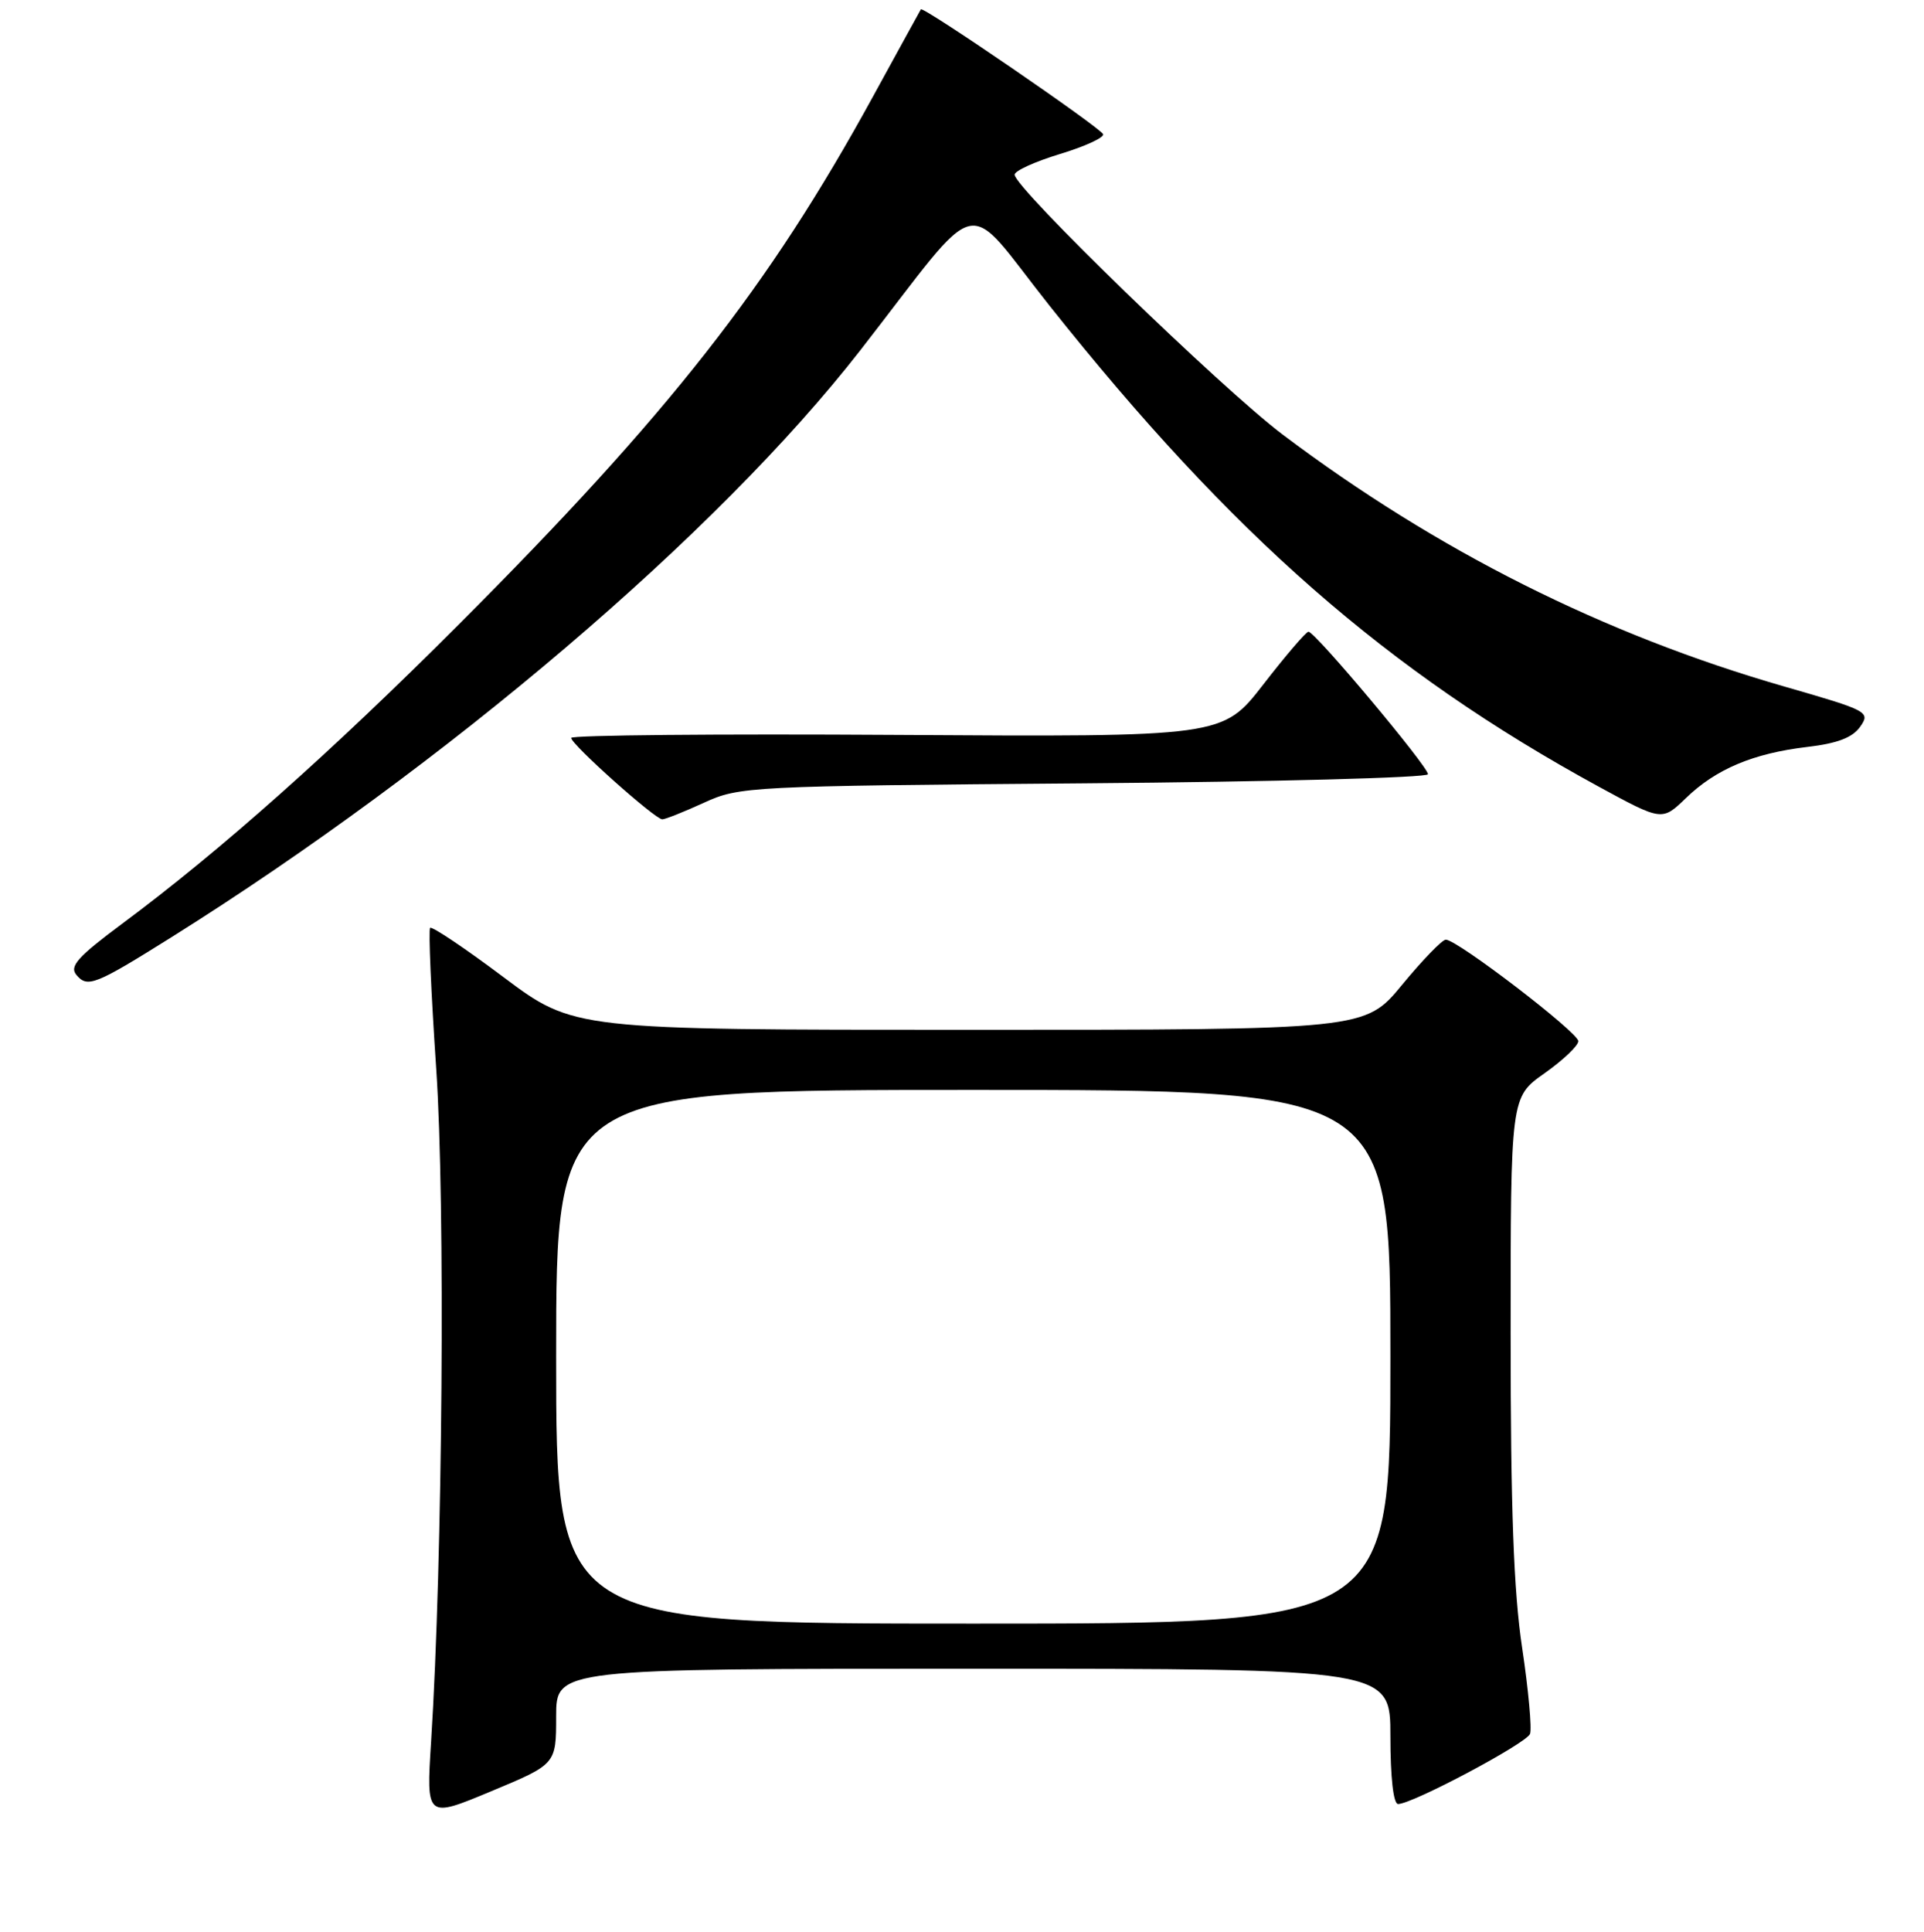 <?xml version="1.0" encoding="UTF-8" standalone="no"?>
<!DOCTYPE svg PUBLIC "-//W3C//DTD SVG 1.1//EN" "http://www.w3.org/Graphics/SVG/1.1/DTD/svg11.dtd" >
<svg xmlns="http://www.w3.org/2000/svg" xmlns:xlink="http://www.w3.org/1999/xlink" version="1.1" viewBox="0 0 256 257">
 <g >
 <path fill="currentColor"
d=" M 74.00 228.35 C 74.00 222.00 74.00 222.00 129.50 222.00 C 185.00 222.00 185.00 222.00 185.00 231.00 C 185.00 236.46 185.40 240.00 186.02 240.00 C 187.93 240.00 203.09 231.94 203.58 230.67 C 203.84 229.97 203.37 224.81 202.53 219.21 C 201.40 211.70 201.00 200.69 201.00 177.49 C 201.00 145.96 201.00 145.96 205.50 142.79 C 207.97 141.04 210.00 139.12 210.00 138.51 C 210.00 137.35 193.87 124.99 192.37 125.01 C 191.89 125.01 189.28 127.71 186.56 131.01 C 181.63 137.00 181.63 137.00 128.99 137.00 C 76.35 137.00 76.35 137.00 67.00 130.00 C 61.87 126.15 57.47 123.20 57.23 123.44 C 56.99 123.67 57.36 132.11 58.04 142.18 C 59.26 160.08 58.90 207.44 57.36 231.70 C 56.71 241.91 56.71 241.91 65.36 238.30 C 74.00 234.70 74.00 234.70 74.00 228.35 Z  M 22.79 124.70 C 59.36 101.76 95.50 70.97 114.47 46.60 C 131.12 25.20 127.95 25.94 139.67 40.70 C 163.94 71.23 184.61 89.32 212.75 104.67 C 221.15 109.24 221.15 109.24 224.33 106.17 C 228.32 102.31 233.28 100.22 240.47 99.37 C 244.48 98.90 246.49 98.13 247.51 96.68 C 248.89 94.71 248.57 94.54 237.48 91.35 C 213.42 84.43 191.20 73.28 170.69 57.83 C 162.53 51.68 135.00 25.00 135.00 23.24 C 135.00 22.73 137.71 21.50 141.03 20.49 C 144.34 19.49 146.93 18.30 146.78 17.86 C 146.49 17.02 122.81 0.79 122.53 1.24 C 122.44 1.38 119.56 6.63 116.13 12.89 C 102.31 38.13 89.01 55.08 61.05 83.07 C 44.15 99.99 29.18 113.30 16.24 122.90 C 10.36 127.27 9.21 128.55 10.16 129.69 C 11.63 131.46 12.65 131.05 22.79 124.70 Z  M 93.67 106.79 C 98.39 104.63 99.57 104.57 144.25 104.21 C 169.41 104.01 190.00 103.46 190.00 103.00 C 190.00 101.95 174.93 83.98 174.10 84.04 C 173.77 84.06 171.06 87.22 168.09 91.06 C 162.67 98.04 162.67 98.04 119.34 97.77 C 95.50 97.62 76.00 97.80 76.00 98.17 C 76.00 99.03 87.16 109.00 88.12 109.00 C 88.51 109.00 91.01 108.01 93.67 106.79 Z  M 74.00 180.50 C 74.00 145.00 74.00 145.00 129.50 145.00 C 185.00 145.00 185.00 145.00 185.00 180.50 C 185.00 216.00 185.00 216.00 129.50 216.00 C 74.00 216.00 74.00 216.00 74.00 180.50 Z "/>
</g>
</svg>